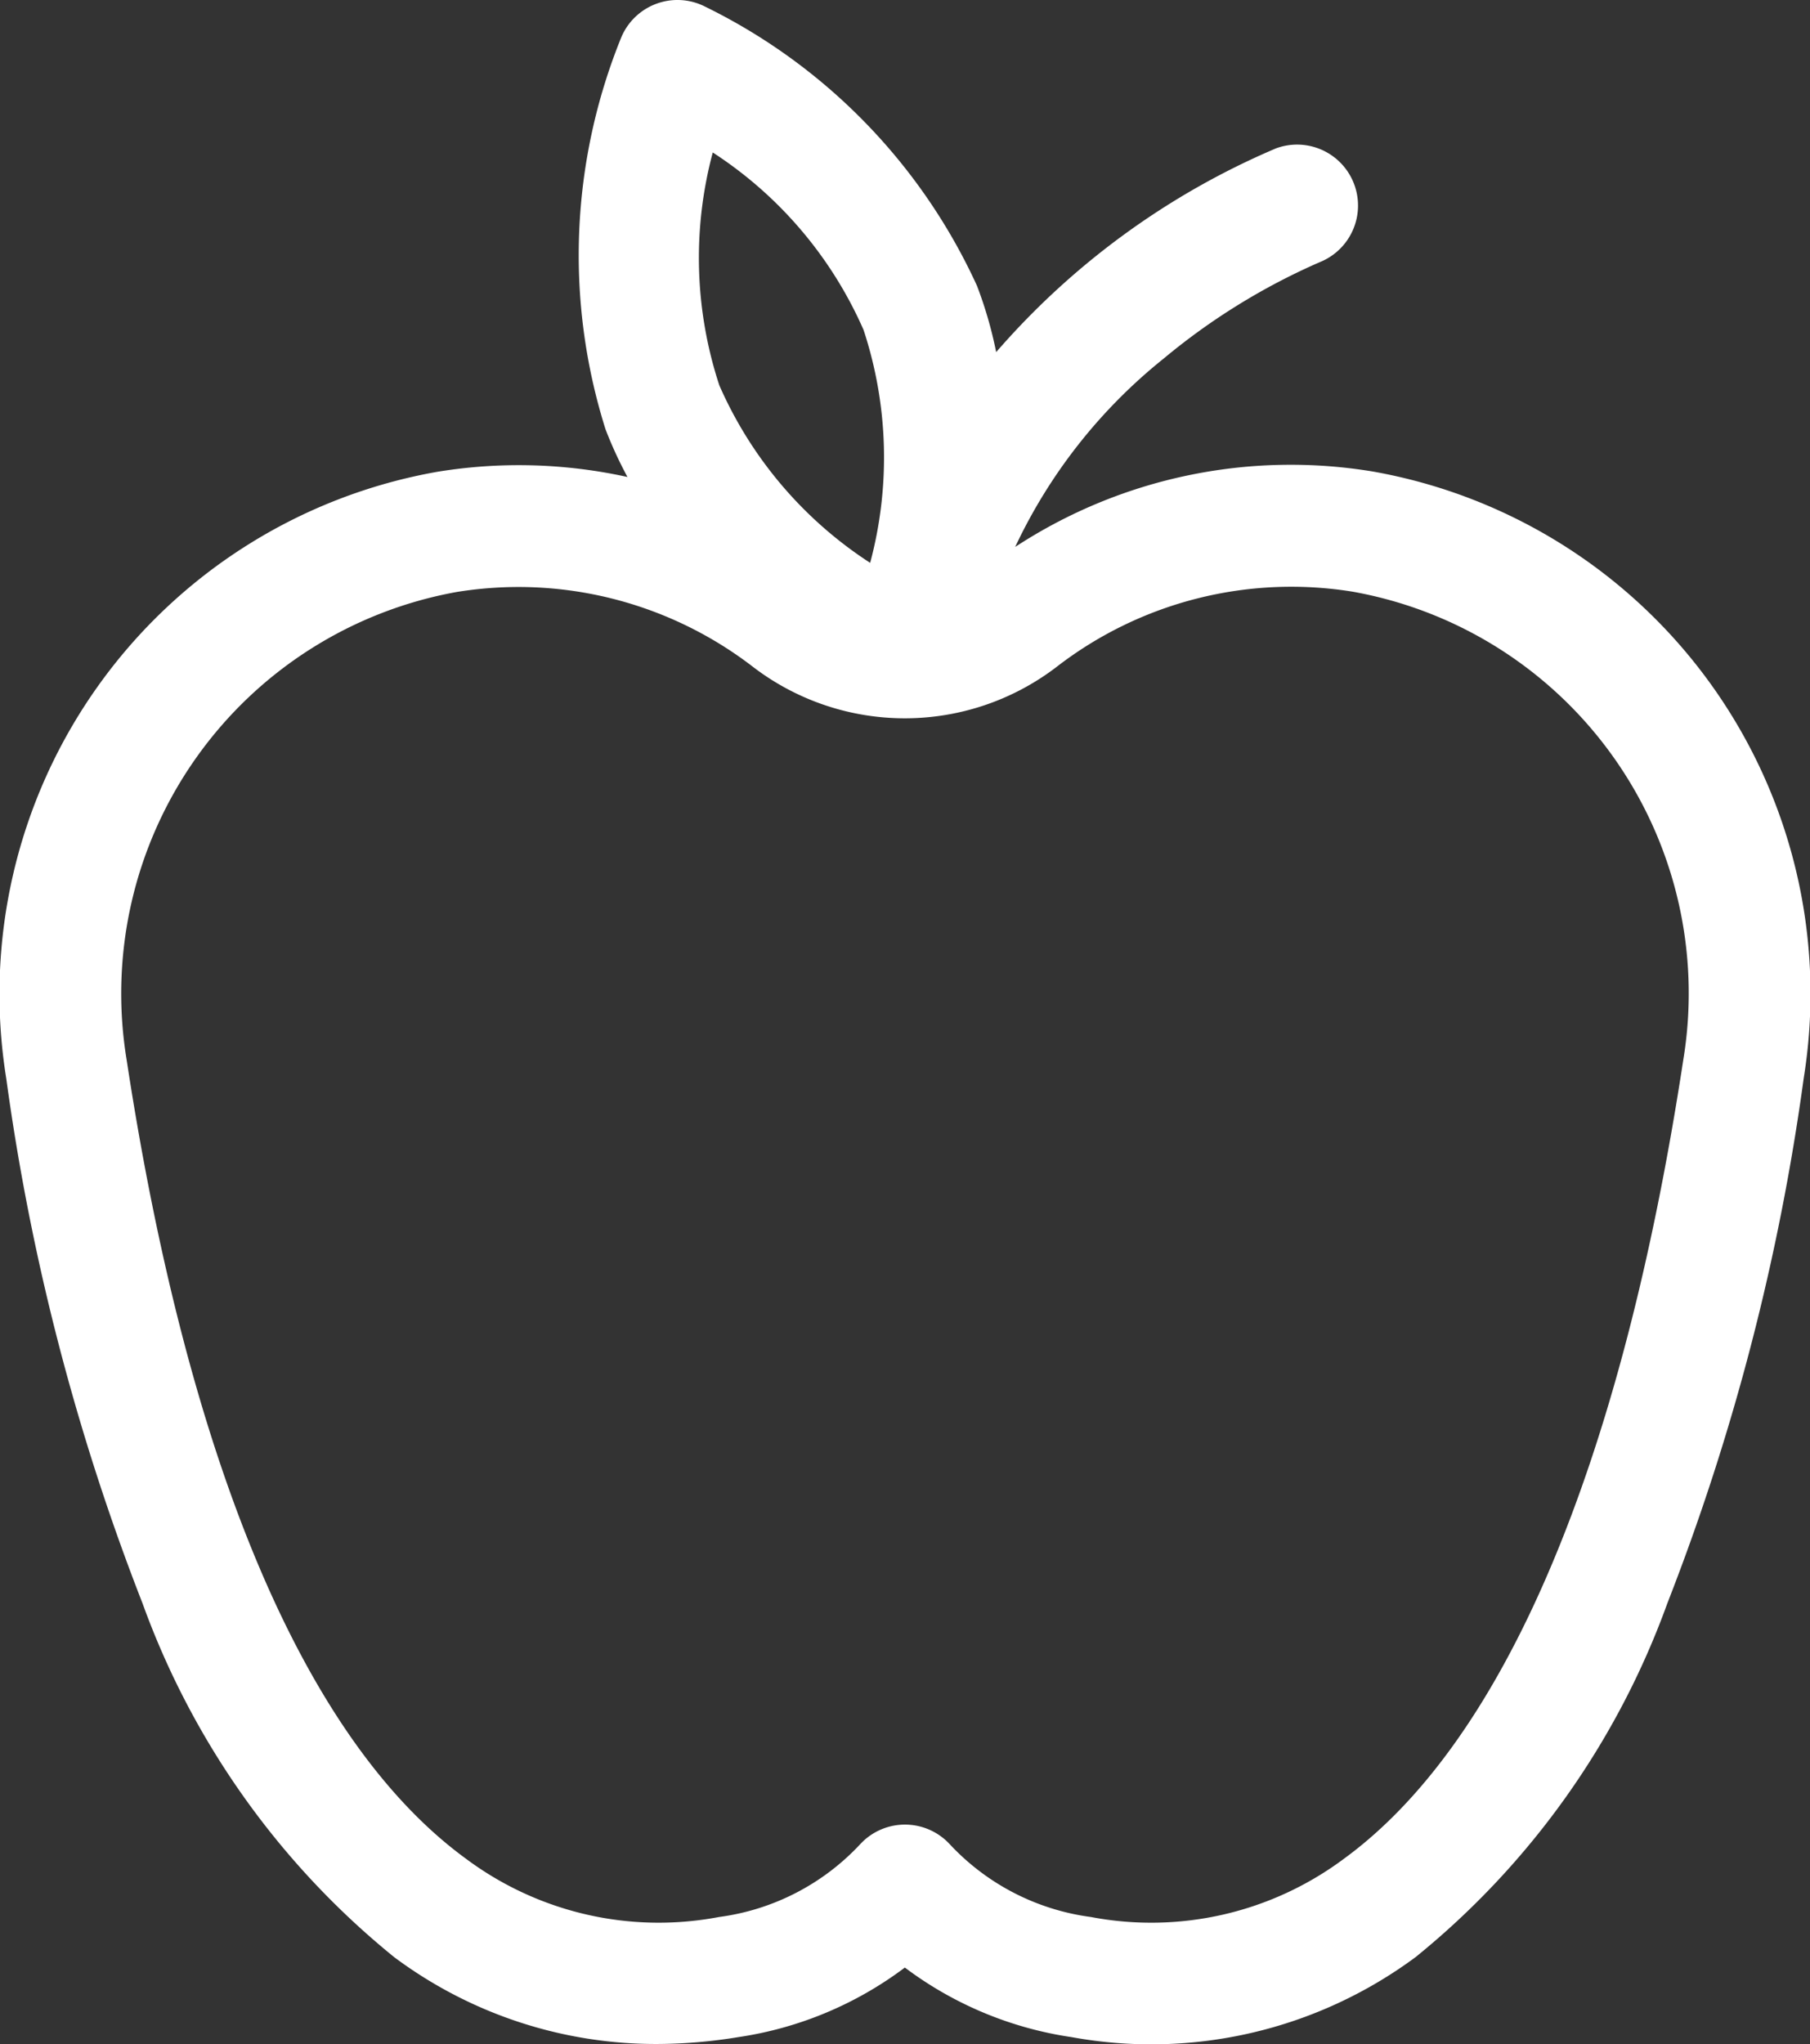 <svg xmlns="http://www.w3.org/2000/svg" width="24" height="27.091" viewBox="0 0 24 27.091"><rect x="0" y="0" width="24" height="27.091" fill="#333333" stroke="none"/><defs><style>.a{fill:#fff;}</style></defs><g transform="translate(-25.21 5)"><g transform="translate(29.21 0)"><path class="a" d="M47.41,6.249a6.674,6.674,0,0,0-4.739,1,7.031,7.031,0,0,1,1.967-2.495,8.6,8.6,0,0,1,2.073-1.28.808.808,0,0,0-.583-1.507,10.184,10.184,0,0,0-3.709,2.7,5.5,5.5,0,0,0-.254-.878A7.67,7.67,0,0,0,38.533.075.808.808,0,0,0,37.45.49a7.67,7.67,0,0,0-.211,5.2,5.419,5.419,0,0,0,.291.632,6.7,6.7,0,0,0-2.52-.069,7.028,7.028,0,0,0-5.717,8.041A30.409,30.409,0,0,0,31.1,21.251a10.729,10.729,0,0,0,3.338,4.69,5.8,5.8,0,0,0,3.488,1.15A6.751,6.751,0,0,0,39,27a4.852,4.852,0,0,0,2.208-.922A4.852,4.852,0,0,0,43.418,27a5.892,5.892,0,0,0,4.563-1.061,10.728,10.728,0,0,0,3.338-4.69,30.411,30.411,0,0,0,1.808-6.961A7.028,7.028,0,0,0,47.41,6.249ZM38.661,2.021a5.373,5.373,0,0,1,2,2.353,5.4,5.4,0,0,1,.087,3.086,5.373,5.373,0,0,1-2-2.353A5.4,5.4,0,0,1,38.661,2.021ZM51.53,14.046c-.821,5.381-2.377,9.042-4.5,10.59a4.274,4.274,0,0,1-3.355.772,3.117,3.117,0,0,1-1.872-.965.808.808,0,0,0-1.187,0,3.117,3.117,0,0,1-1.872.965,4.275,4.275,0,0,1-3.355-.772c-2.123-1.547-3.679-5.209-4.5-10.59a5.408,5.408,0,0,1,4.378-6.2,5.16,5.16,0,0,1,.823-.066A5.1,5.1,0,0,1,39.2,8.843a3.313,3.313,0,0,0,4.015,0,5.09,5.09,0,0,1,3.935-1h0A5.408,5.408,0,0,1,51.53,14.046Z" transform="translate(-33.21 -5)"/></g></g></svg>